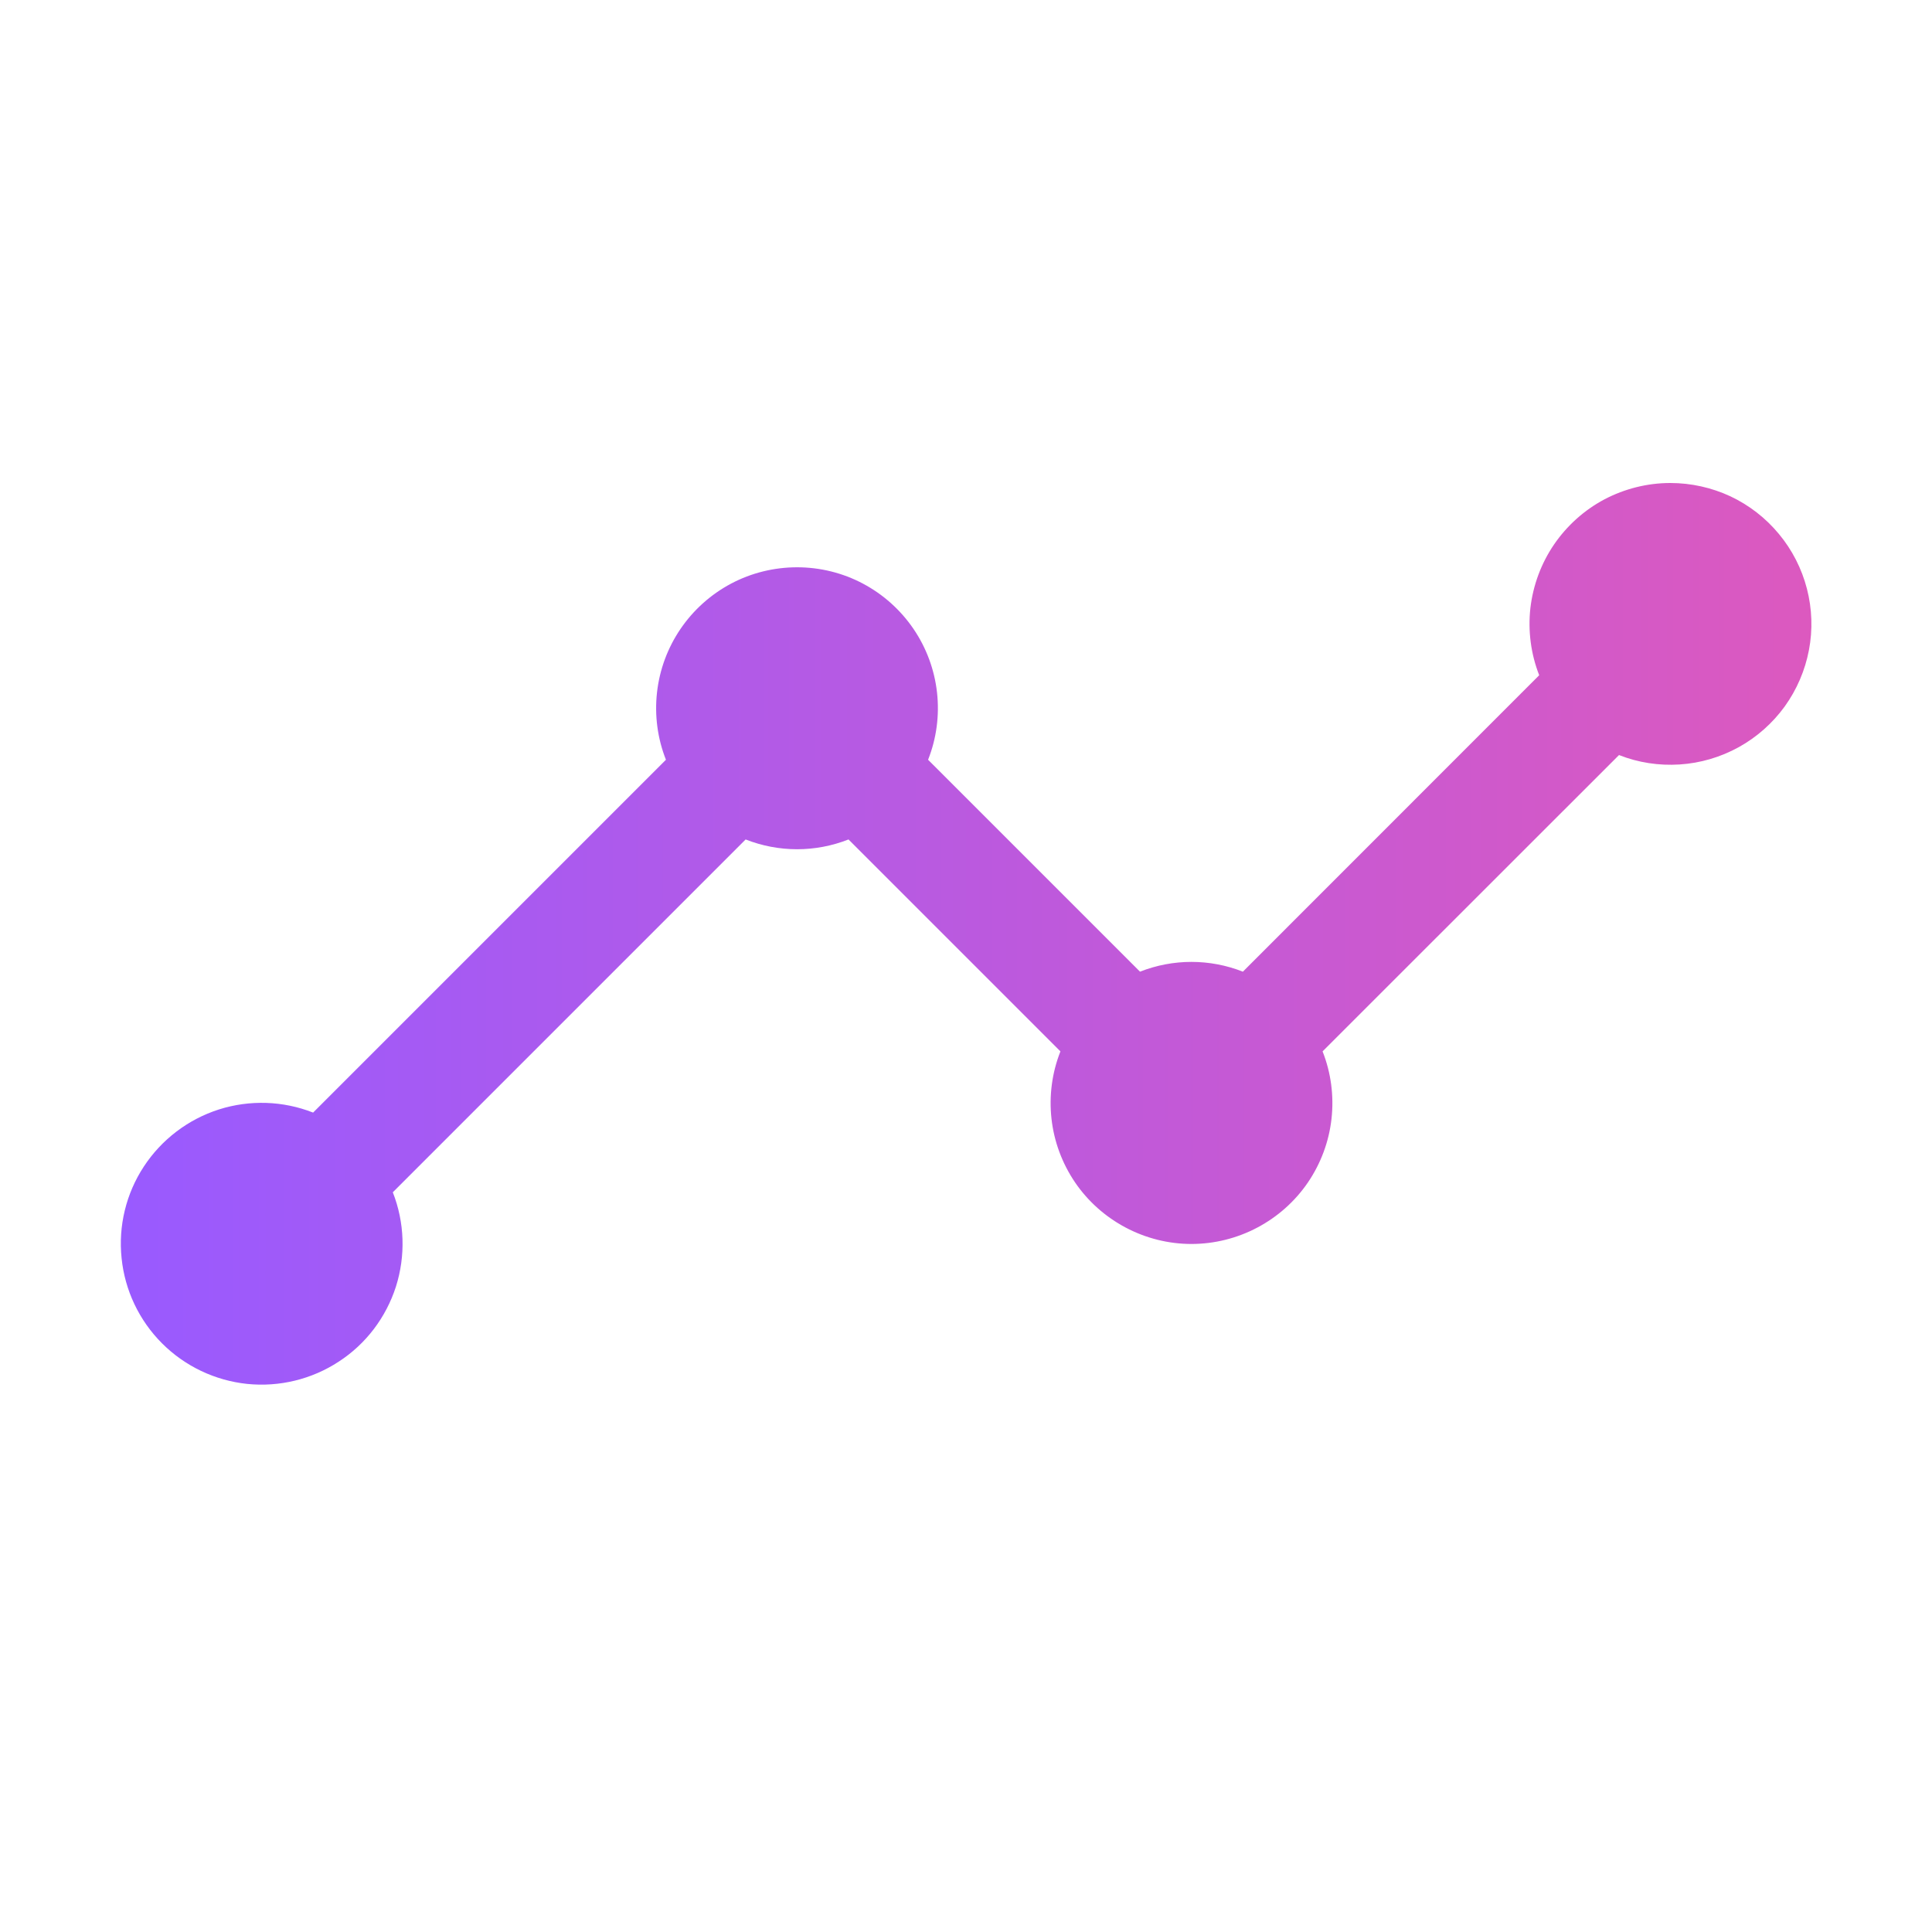 <svg width="16" height="16" viewBox="0 0 16 16" fill="none" xmlns="http://www.w3.org/2000/svg">
<g clip-path="url(#clip0_7902_80)">
<path d="M13.833 4C13.643 4 13.456 4.047 13.288 4.135C13.12 4.224 12.977 4.353 12.87 4.509C12.763 4.666 12.696 4.847 12.674 5.036C12.653 5.224 12.678 5.416 12.747 5.592L10.293 8.047C10.019 7.939 9.715 7.939 9.441 8.047L7.686 6.292C7.756 6.115 7.781 5.924 7.76 5.735C7.739 5.546 7.672 5.365 7.565 5.208C7.458 5.051 7.314 4.922 7.146 4.833C6.978 4.744 6.791 4.698 6.601 4.698C6.411 4.698 6.223 4.744 6.055 4.833C5.887 4.922 5.743 5.051 5.636 5.208C5.529 5.365 5.462 5.546 5.441 5.735C5.42 5.924 5.445 6.115 5.515 6.292L2.593 9.214C2.344 9.116 2.068 9.107 1.813 9.188C1.557 9.27 1.338 9.437 1.191 9.661C1.044 9.885 0.979 10.153 1.007 10.42C1.034 10.687 1.153 10.936 1.342 11.125C1.532 11.315 1.781 11.433 2.047 11.461C2.314 11.488 2.582 11.423 2.806 11.276C3.031 11.13 3.197 10.91 3.279 10.655C3.36 10.399 3.351 10.123 3.253 9.874L6.175 6.952C6.449 7.06 6.753 7.06 7.027 6.952L8.782 8.707C8.712 8.884 8.687 9.076 8.708 9.265C8.729 9.454 8.796 9.634 8.903 9.792C9.01 9.949 9.154 10.077 9.322 10.166C9.49 10.255 9.677 10.302 9.867 10.302C10.057 10.302 10.245 10.255 10.413 10.166C10.581 10.077 10.725 9.949 10.832 9.792C10.939 9.634 11.006 9.454 11.027 9.265C11.048 9.076 11.023 8.884 10.953 8.707L13.408 6.253C13.567 6.316 13.739 6.342 13.91 6.331C14.082 6.32 14.248 6.271 14.399 6.188C14.549 6.105 14.679 5.99 14.78 5.851C14.88 5.712 14.949 5.552 14.981 5.383C15.013 5.215 15.007 5.041 14.964 4.875C14.921 4.709 14.842 4.554 14.732 4.422C14.623 4.29 14.485 4.183 14.33 4.11C14.175 4.038 14.005 4 13.833 4Z" fill="url(#paint0_linear_7902_80)"/>
</g>
<defs>
<linearGradient id="paint0_linear_7902_80" x1="1.001" y1="7.734" x2="15.001" y2="7.734" gradientUnits="userSpaceOnUse">
<stop stop-color="#995AFF"/>
<stop offset="1" stop-color="#DC59BF"/>
</linearGradient>
<clipPath id="clip0_7902_80">
<rect width="14" height="7.467" fill="white" transform="translate(1 4)"/>
</clipPath>
</defs>
</svg>
